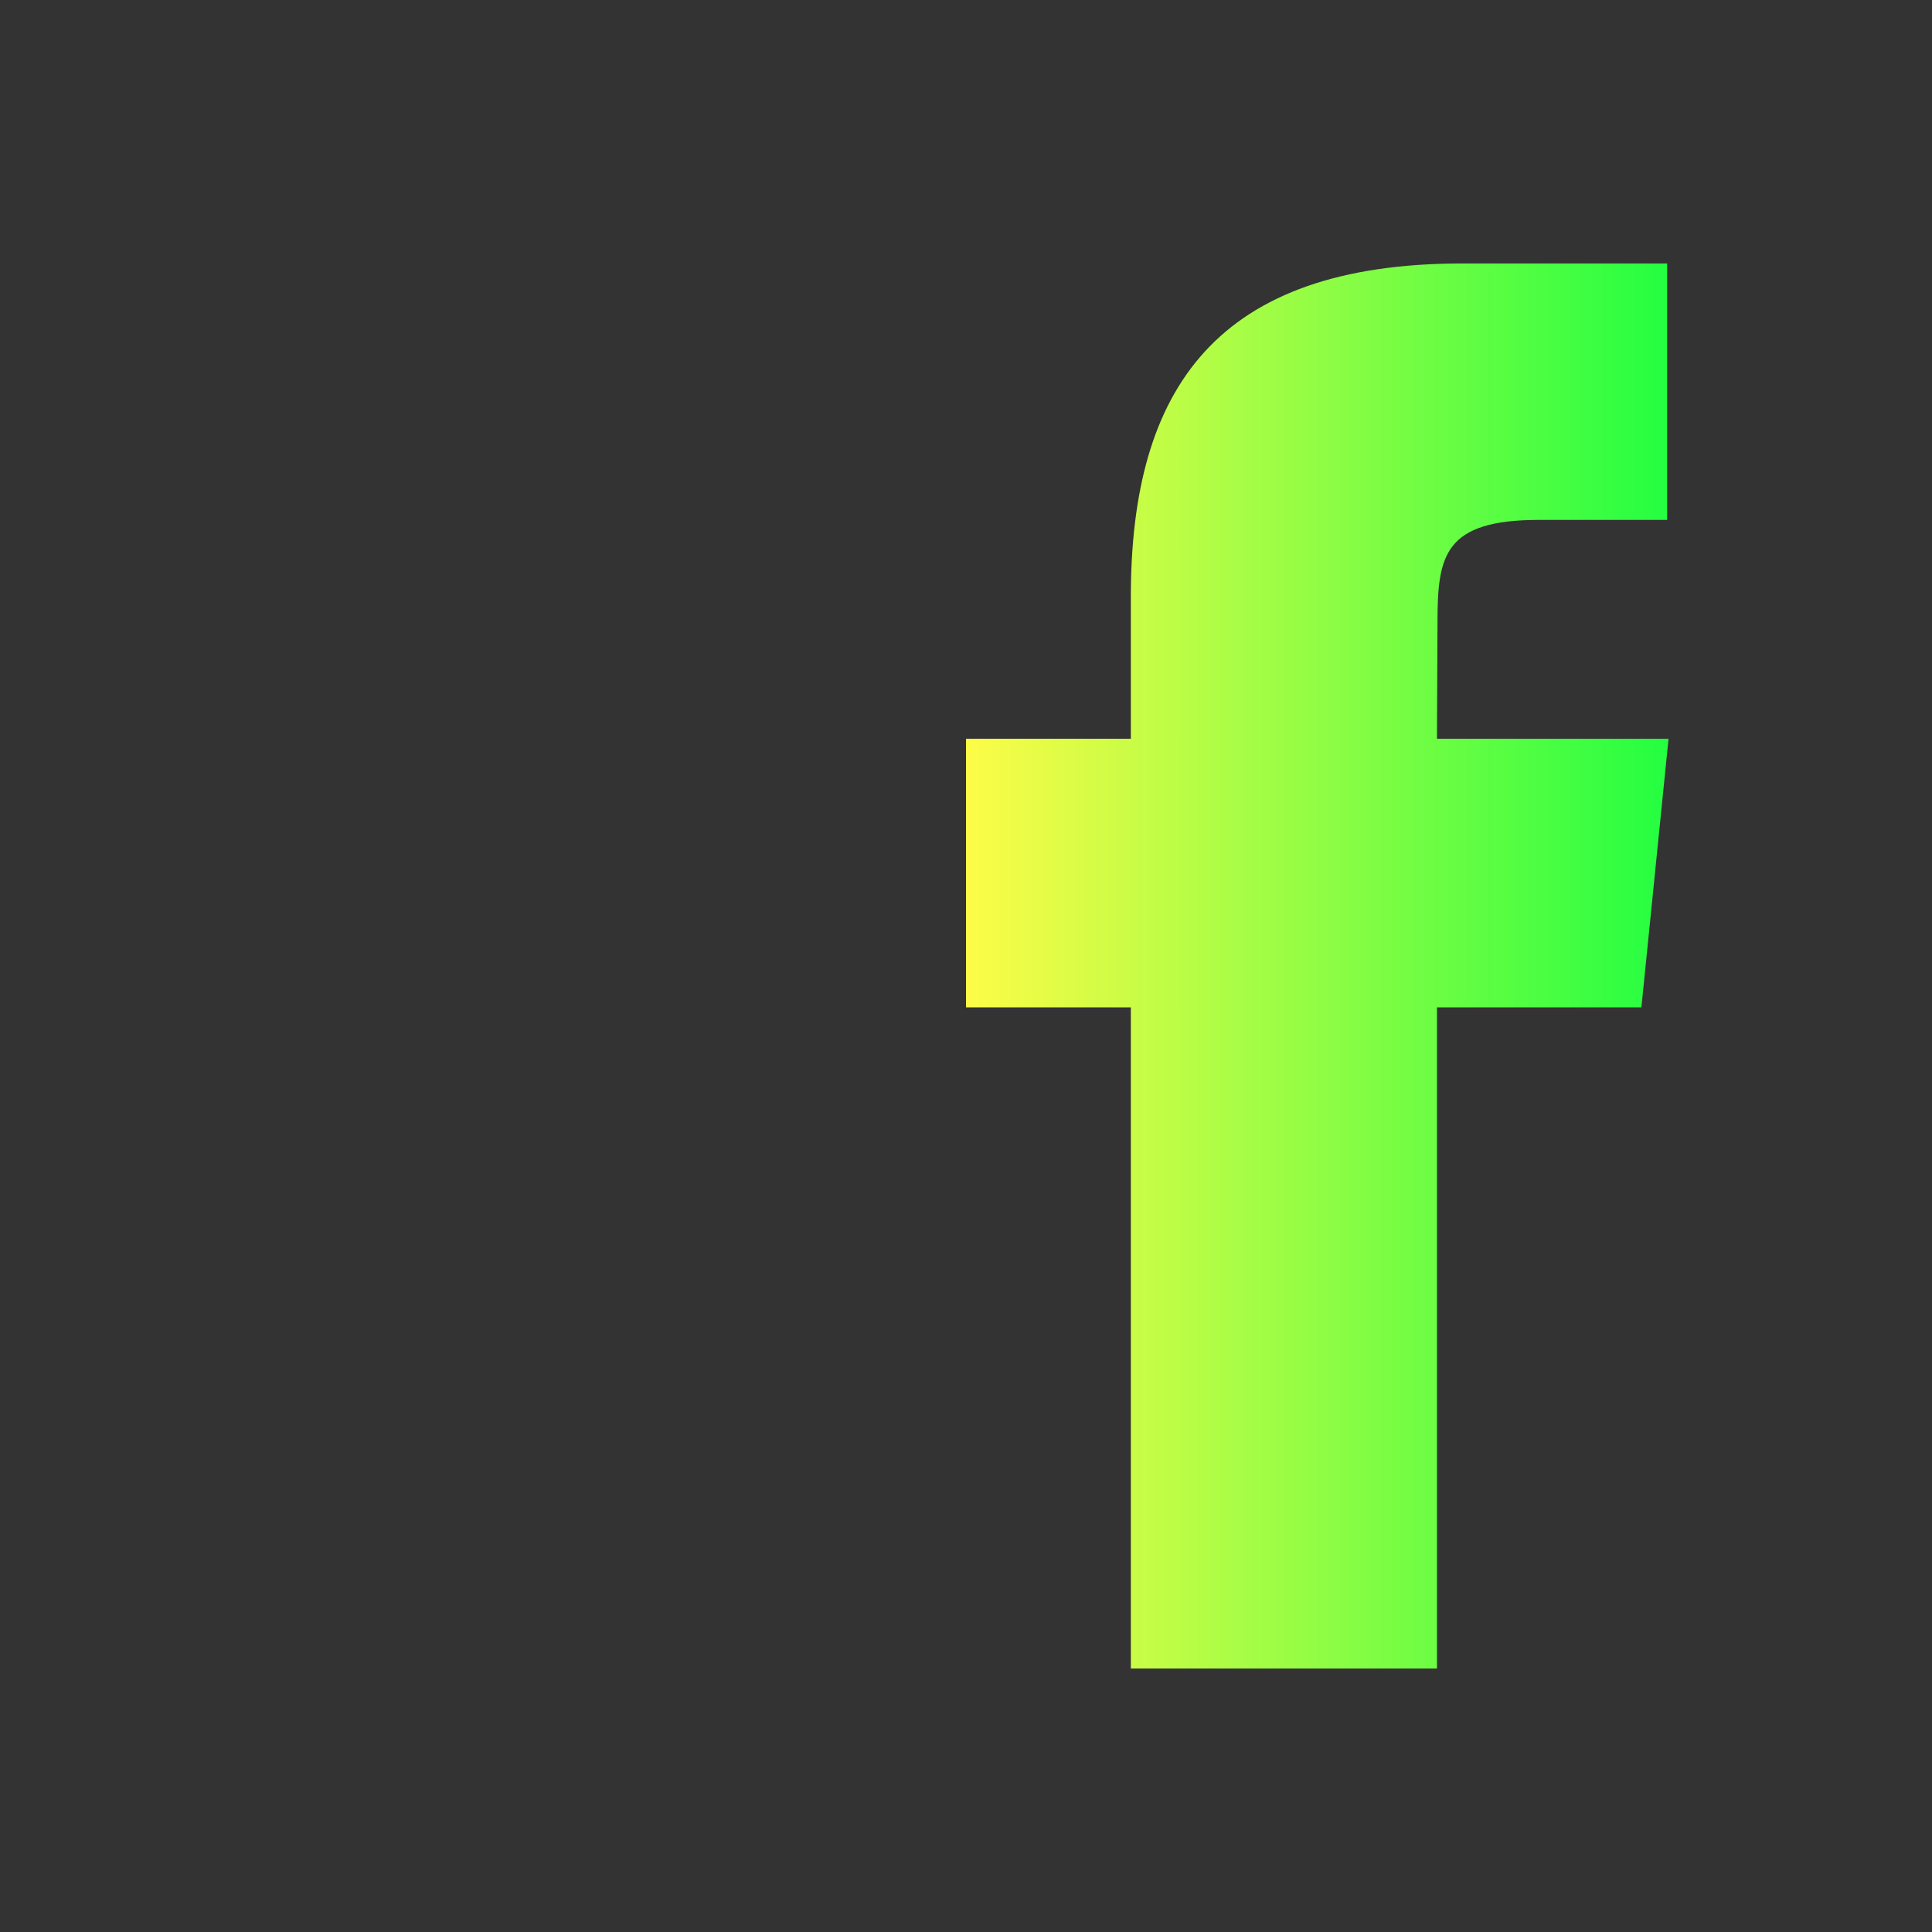 <svg width="22" height="22" viewBox="0 0 22 22" fill="none" xmlns="http://www.w3.org/2000/svg">
<rect x="0" y="0" width="22" height="22" fill="#333333" stroke="none"/>
<path d="M16.656 3C13.86 3 12.877 4.415 12.877 6.797V8.412H11V11.471H12.877V19H16.363V11.471H18.691L19 8.412H16.363L16.369 7.09C16.369 6.328 16.441 5.92 17.529 5.92H18.984V3H16.656Z" fill="url(#paint0_linear_10_12970)"/>
<defs>
<linearGradient id="paint0_linear_10_12970" x1="11" y1="11" x2="19" y2="11" gradientUnits="userSpaceOnUse">
<stop stop-color="#FDFC47"/>
<stop offset="1" stop-color="#24FE41"/>
</linearGradient>
</defs>
</svg>
